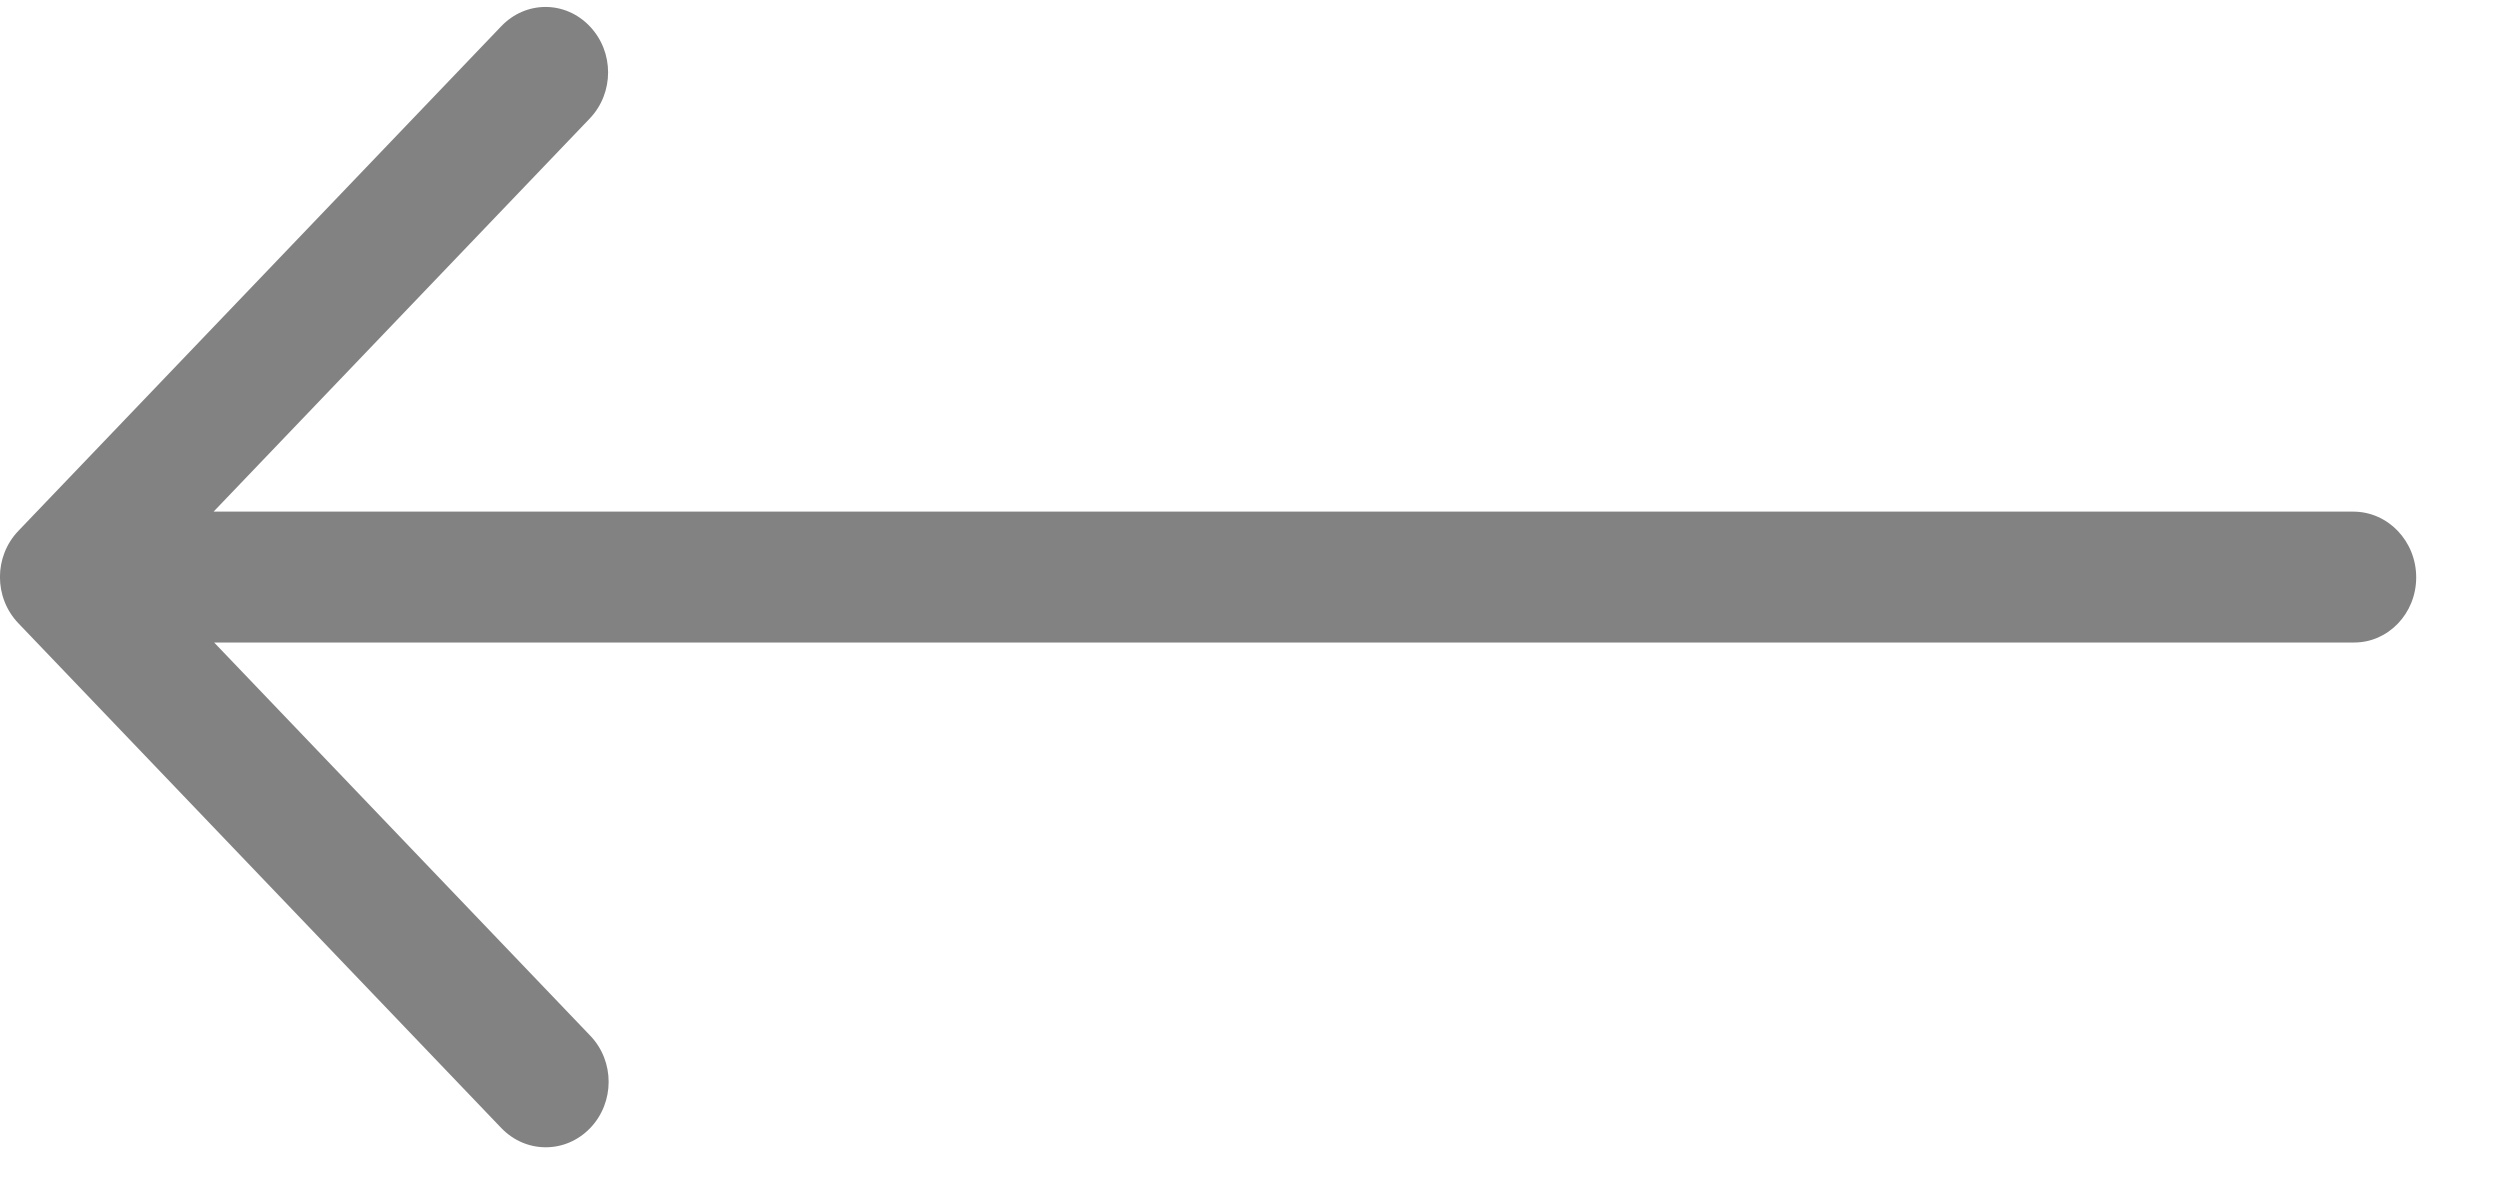 <svg width="23" height="11" viewBox="0 0 23 11" fill="none" xmlns="http://www.w3.org/2000/svg">
<path d="M22.229 5.312C22.229 4.978 21.97 4.707 21.65 4.707H1.965L5.425 1.091C5.651 0.855 5.651 0.477 5.425 0.241C5.2 0.005 4.838 0.005 4.612 0.241L0.169 4.884C-0.057 5.12 -0.057 5.498 0.169 5.734L4.612 10.378C4.725 10.495 4.871 10.555 5.021 10.555C5.171 10.555 5.317 10.495 5.43 10.378C5.656 10.142 5.656 9.763 5.43 9.528L1.97 5.911H21.66C21.97 5.911 22.229 5.646 22.229 5.312Z" fill="#828282"/>
</svg>

